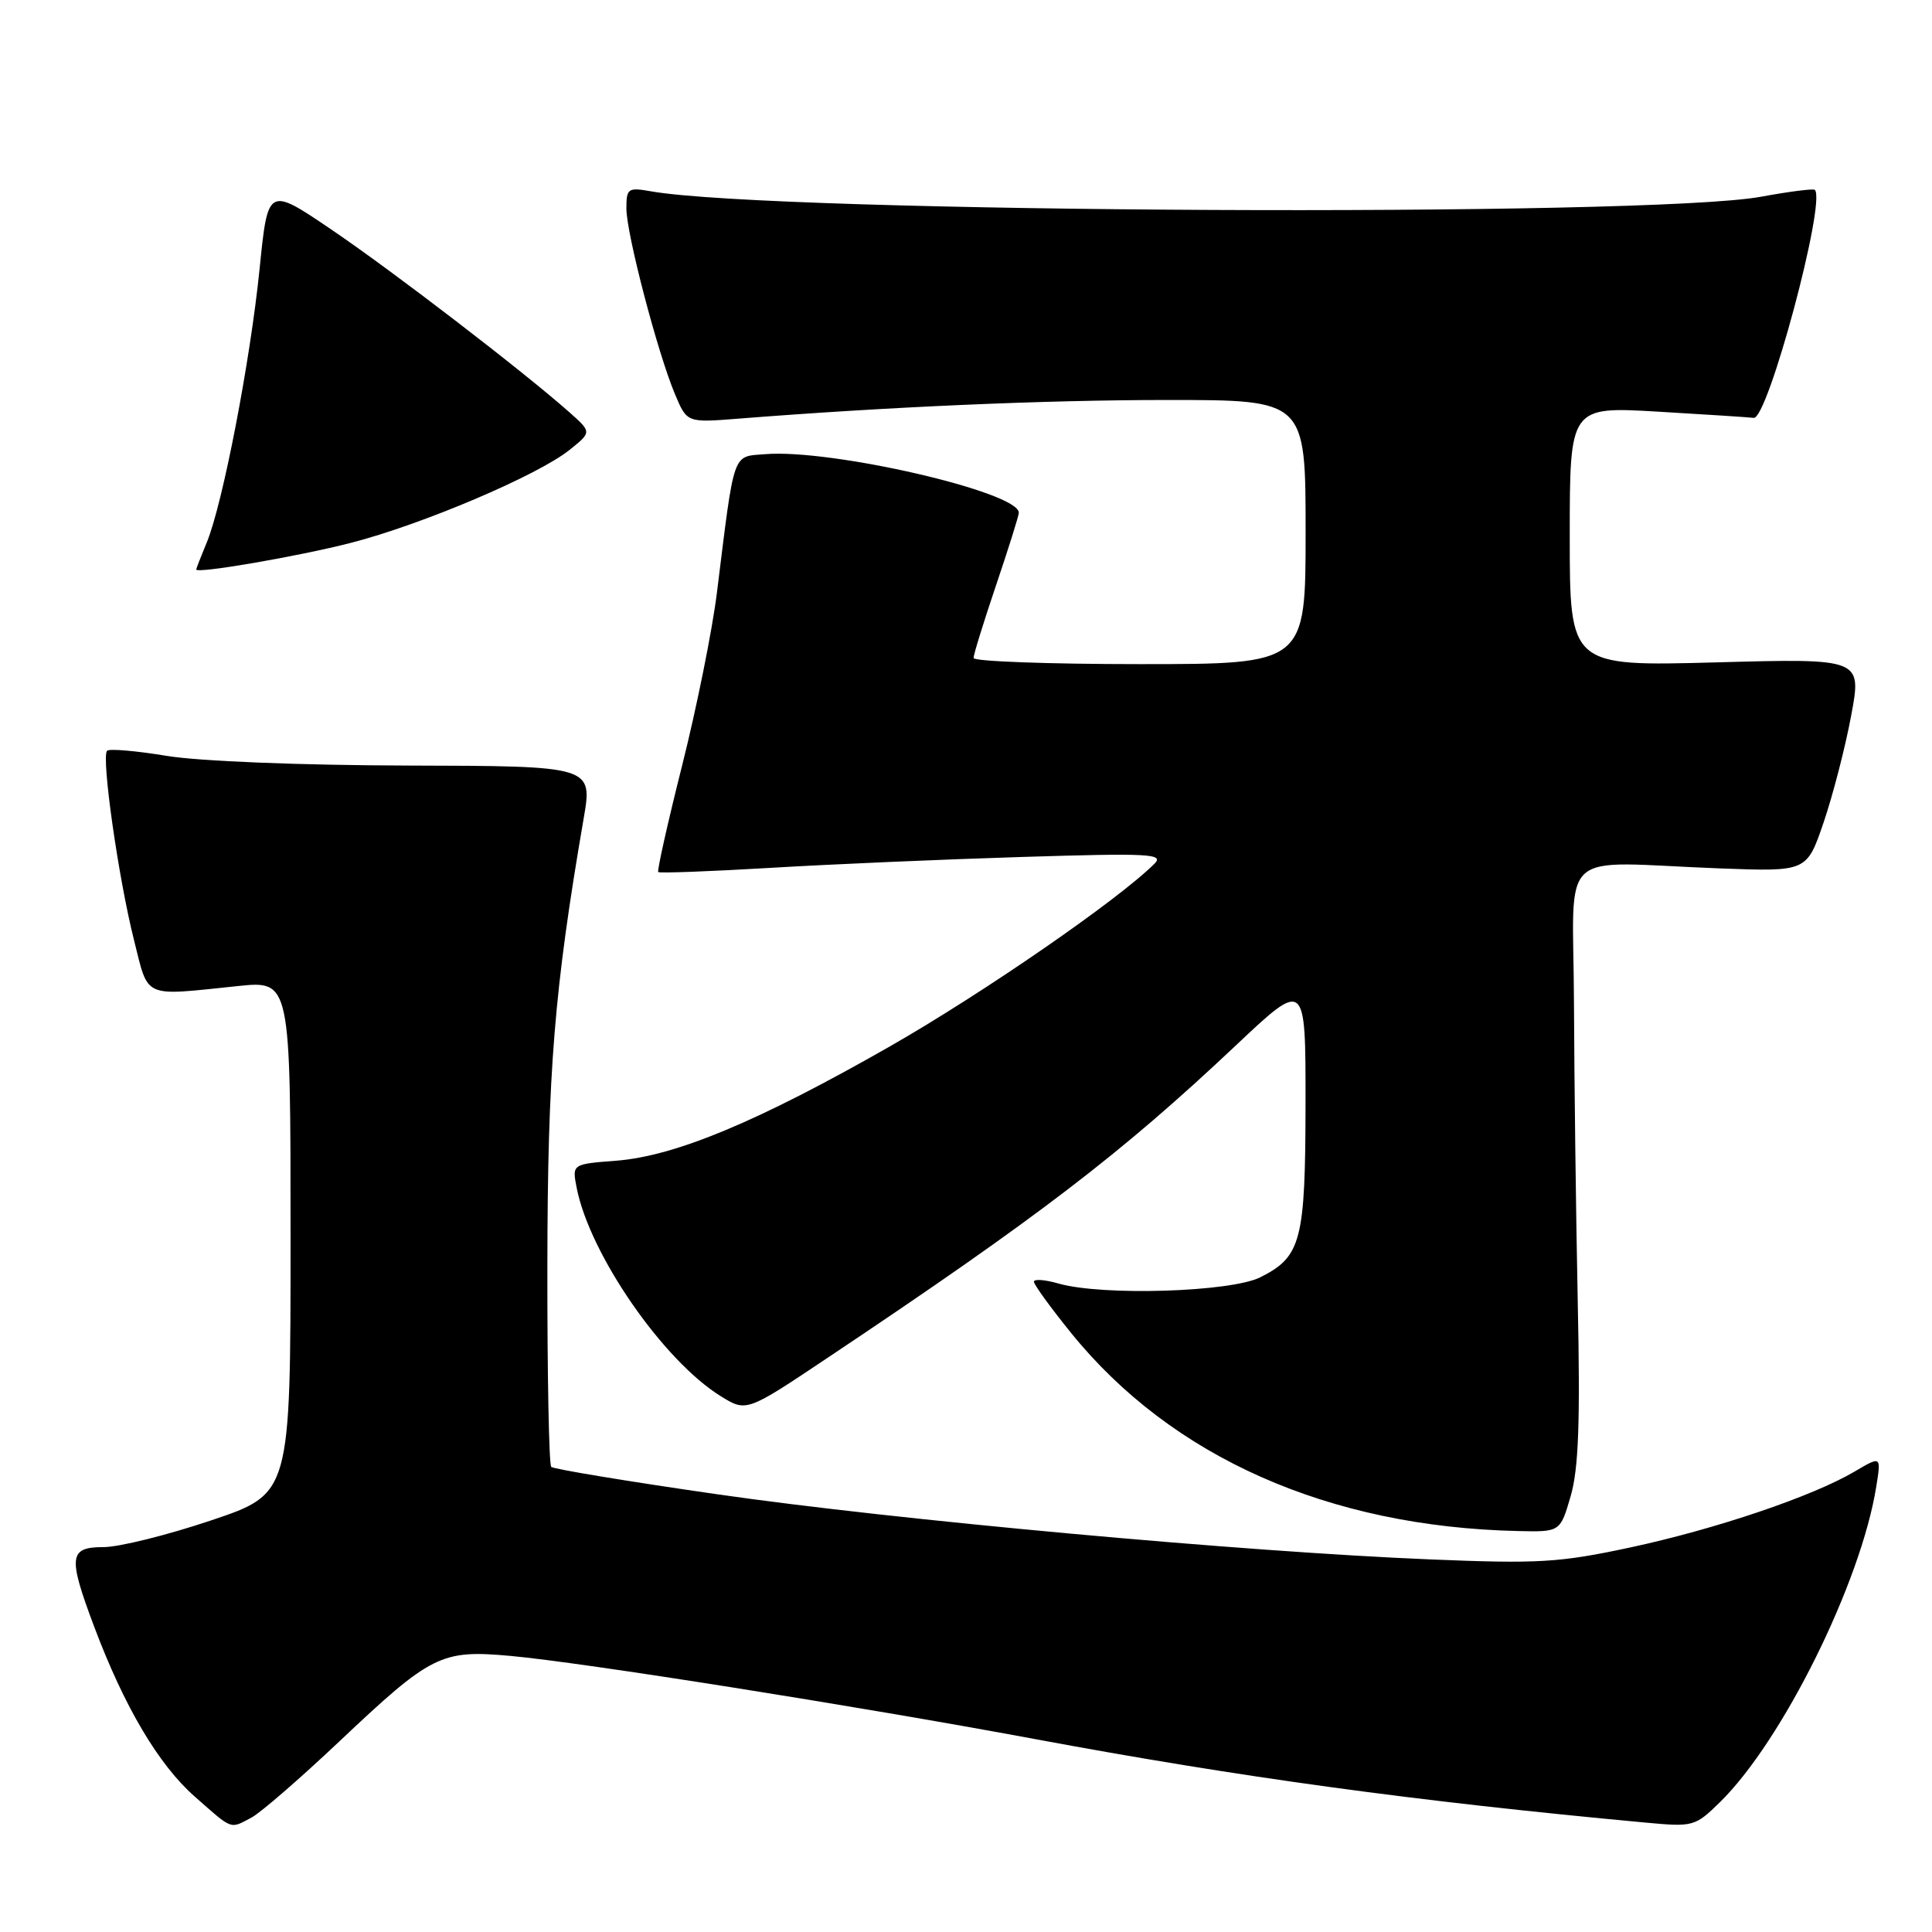 <?xml version="1.0" encoding="UTF-8" standalone="no"?>
<!DOCTYPE svg PUBLIC "-//W3C//DTD SVG 1.1//EN" "http://www.w3.org/Graphics/SVG/1.1/DTD/svg11.dtd" >
<svg xmlns="http://www.w3.org/2000/svg" xmlns:xlink="http://www.w3.org/1999/xlink" version="1.1" viewBox="0 0 256 256">
 <g >
 <path fill="currentColor"
d=" M 33.32 240.84 C 34.52 240.21 39.75 235.67 44.94 230.77 C 57.18 219.21 58.43 218.58 67.67 219.42 C 77.16 220.28 113.48 226.04 137.00 230.41 C 164.38 235.51 187.49 238.67 218.01 241.50 C 224.36 242.09 224.59 242.03 227.88 238.82 C 236.17 230.71 246.58 209.71 248.61 197.01 C 249.27 192.91 249.27 192.91 245.76 194.98 C 240.17 198.28 227.33 202.62 216.00 205.05 C 206.62 207.06 203.86 207.22 189.51 206.63 C 164.64 205.61 118.71 201.41 95.04 198.00 C 83.23 196.30 73.33 194.66 73.04 194.37 C 72.74 194.07 72.51 182.05 72.53 167.66 C 72.56 141.97 73.44 131.12 77.33 108.50 C 78.54 101.50 78.54 101.50 54.02 101.44 C 39.75 101.40 26.41 100.87 22.11 100.16 C 18.05 99.49 14.48 99.18 14.19 99.48 C 13.40 100.26 15.68 116.29 17.74 124.50 C 19.73 132.41 18.76 131.98 31.50 130.66 C 38.50 129.93 38.50 129.93 38.50 163.93 C 38.50 197.93 38.50 197.93 27.97 201.46 C 22.18 203.41 15.77 205.00 13.72 205.00 C 9.12 205.00 8.98 206.24 12.49 215.57 C 16.48 226.18 21.03 233.86 25.82 238.07 C 30.90 242.54 30.43 242.37 33.32 240.84 Z  M 208.12 198.25 C 209.17 194.64 209.40 188.46 209.06 172.50 C 208.82 160.95 208.60 143.18 208.56 133.00 C 208.49 111.84 205.90 114.24 227.95 115.07 C 239.41 115.50 239.41 115.50 241.63 109.00 C 242.85 105.42 244.50 99.07 245.28 94.87 C 246.71 87.24 246.71 87.24 227.36 87.77 C 208.00 88.29 208.00 88.29 208.00 71.07 C 208.00 53.86 208.00 53.86 219.75 54.55 C 226.21 54.93 231.89 55.30 232.37 55.37 C 234.23 55.65 241.99 26.74 240.48 25.16 C 240.30 24.97 237.08 25.38 233.33 26.07 C 218.33 28.80 102.61 28.24 86.25 25.35 C 83.21 24.81 83.00 24.96 83.00 27.64 C 83.01 30.99 87.15 46.82 89.45 52.26 C 91.03 56.01 91.03 56.01 97.77 55.48 C 117.57 53.91 138.46 53.00 154.73 53.00 C 173.00 53.00 173.00 53.00 173.00 70.50 C 173.00 88.00 173.00 88.00 151.00 88.00 C 138.90 88.00 129.00 87.63 129.00 87.19 C 129.00 86.74 130.35 82.38 132.00 77.50 C 133.65 72.62 135.00 68.31 135.00 67.94 C 135.00 65.19 110.15 59.46 101.39 60.18 C 96.99 60.54 97.36 59.50 95.00 78.50 C 94.39 83.45 92.32 93.74 90.40 101.37 C 88.48 109.00 87.05 115.38 87.22 115.55 C 87.38 115.72 94.04 115.47 102.01 115.00 C 109.98 114.52 125.04 113.87 135.48 113.55 C 152.26 113.03 154.29 113.13 152.98 114.44 C 148.20 119.22 130.21 131.63 117.85 138.69 C 100.47 148.61 89.49 153.19 81.65 153.80 C 75.80 154.25 75.80 154.25 76.41 157.38 C 78.12 166.17 87.87 180.28 95.50 185.00 C 98.91 187.11 98.91 187.11 109.70 179.89 C 137.59 161.26 148.53 152.88 163.75 138.53 C 173.00 129.81 173.00 129.81 172.99 146.16 C 172.97 164.44 172.43 166.52 166.99 169.25 C 163.07 171.21 146.06 171.74 140.24 170.07 C 138.46 169.56 137.00 169.45 137.00 169.83 C 137.00 170.22 139.22 173.28 141.94 176.64 C 155.26 193.09 176.04 202.31 201.12 202.87 C 206.74 203.00 206.74 203.00 208.12 198.25 Z  M 46.50 71.93 C 55.89 69.52 71.24 63.00 75.46 59.62 C 78.41 57.26 78.41 57.26 75.46 54.64 C 69.31 49.19 52.18 36.03 44.00 30.48 C 35.50 24.71 35.50 24.71 34.40 35.60 C 33.16 47.87 29.51 66.78 27.40 71.87 C 26.63 73.73 26.00 75.34 26.00 75.46 C 26.00 76.05 39.49 73.73 46.50 71.93 Z "/>
</g>
</svg>